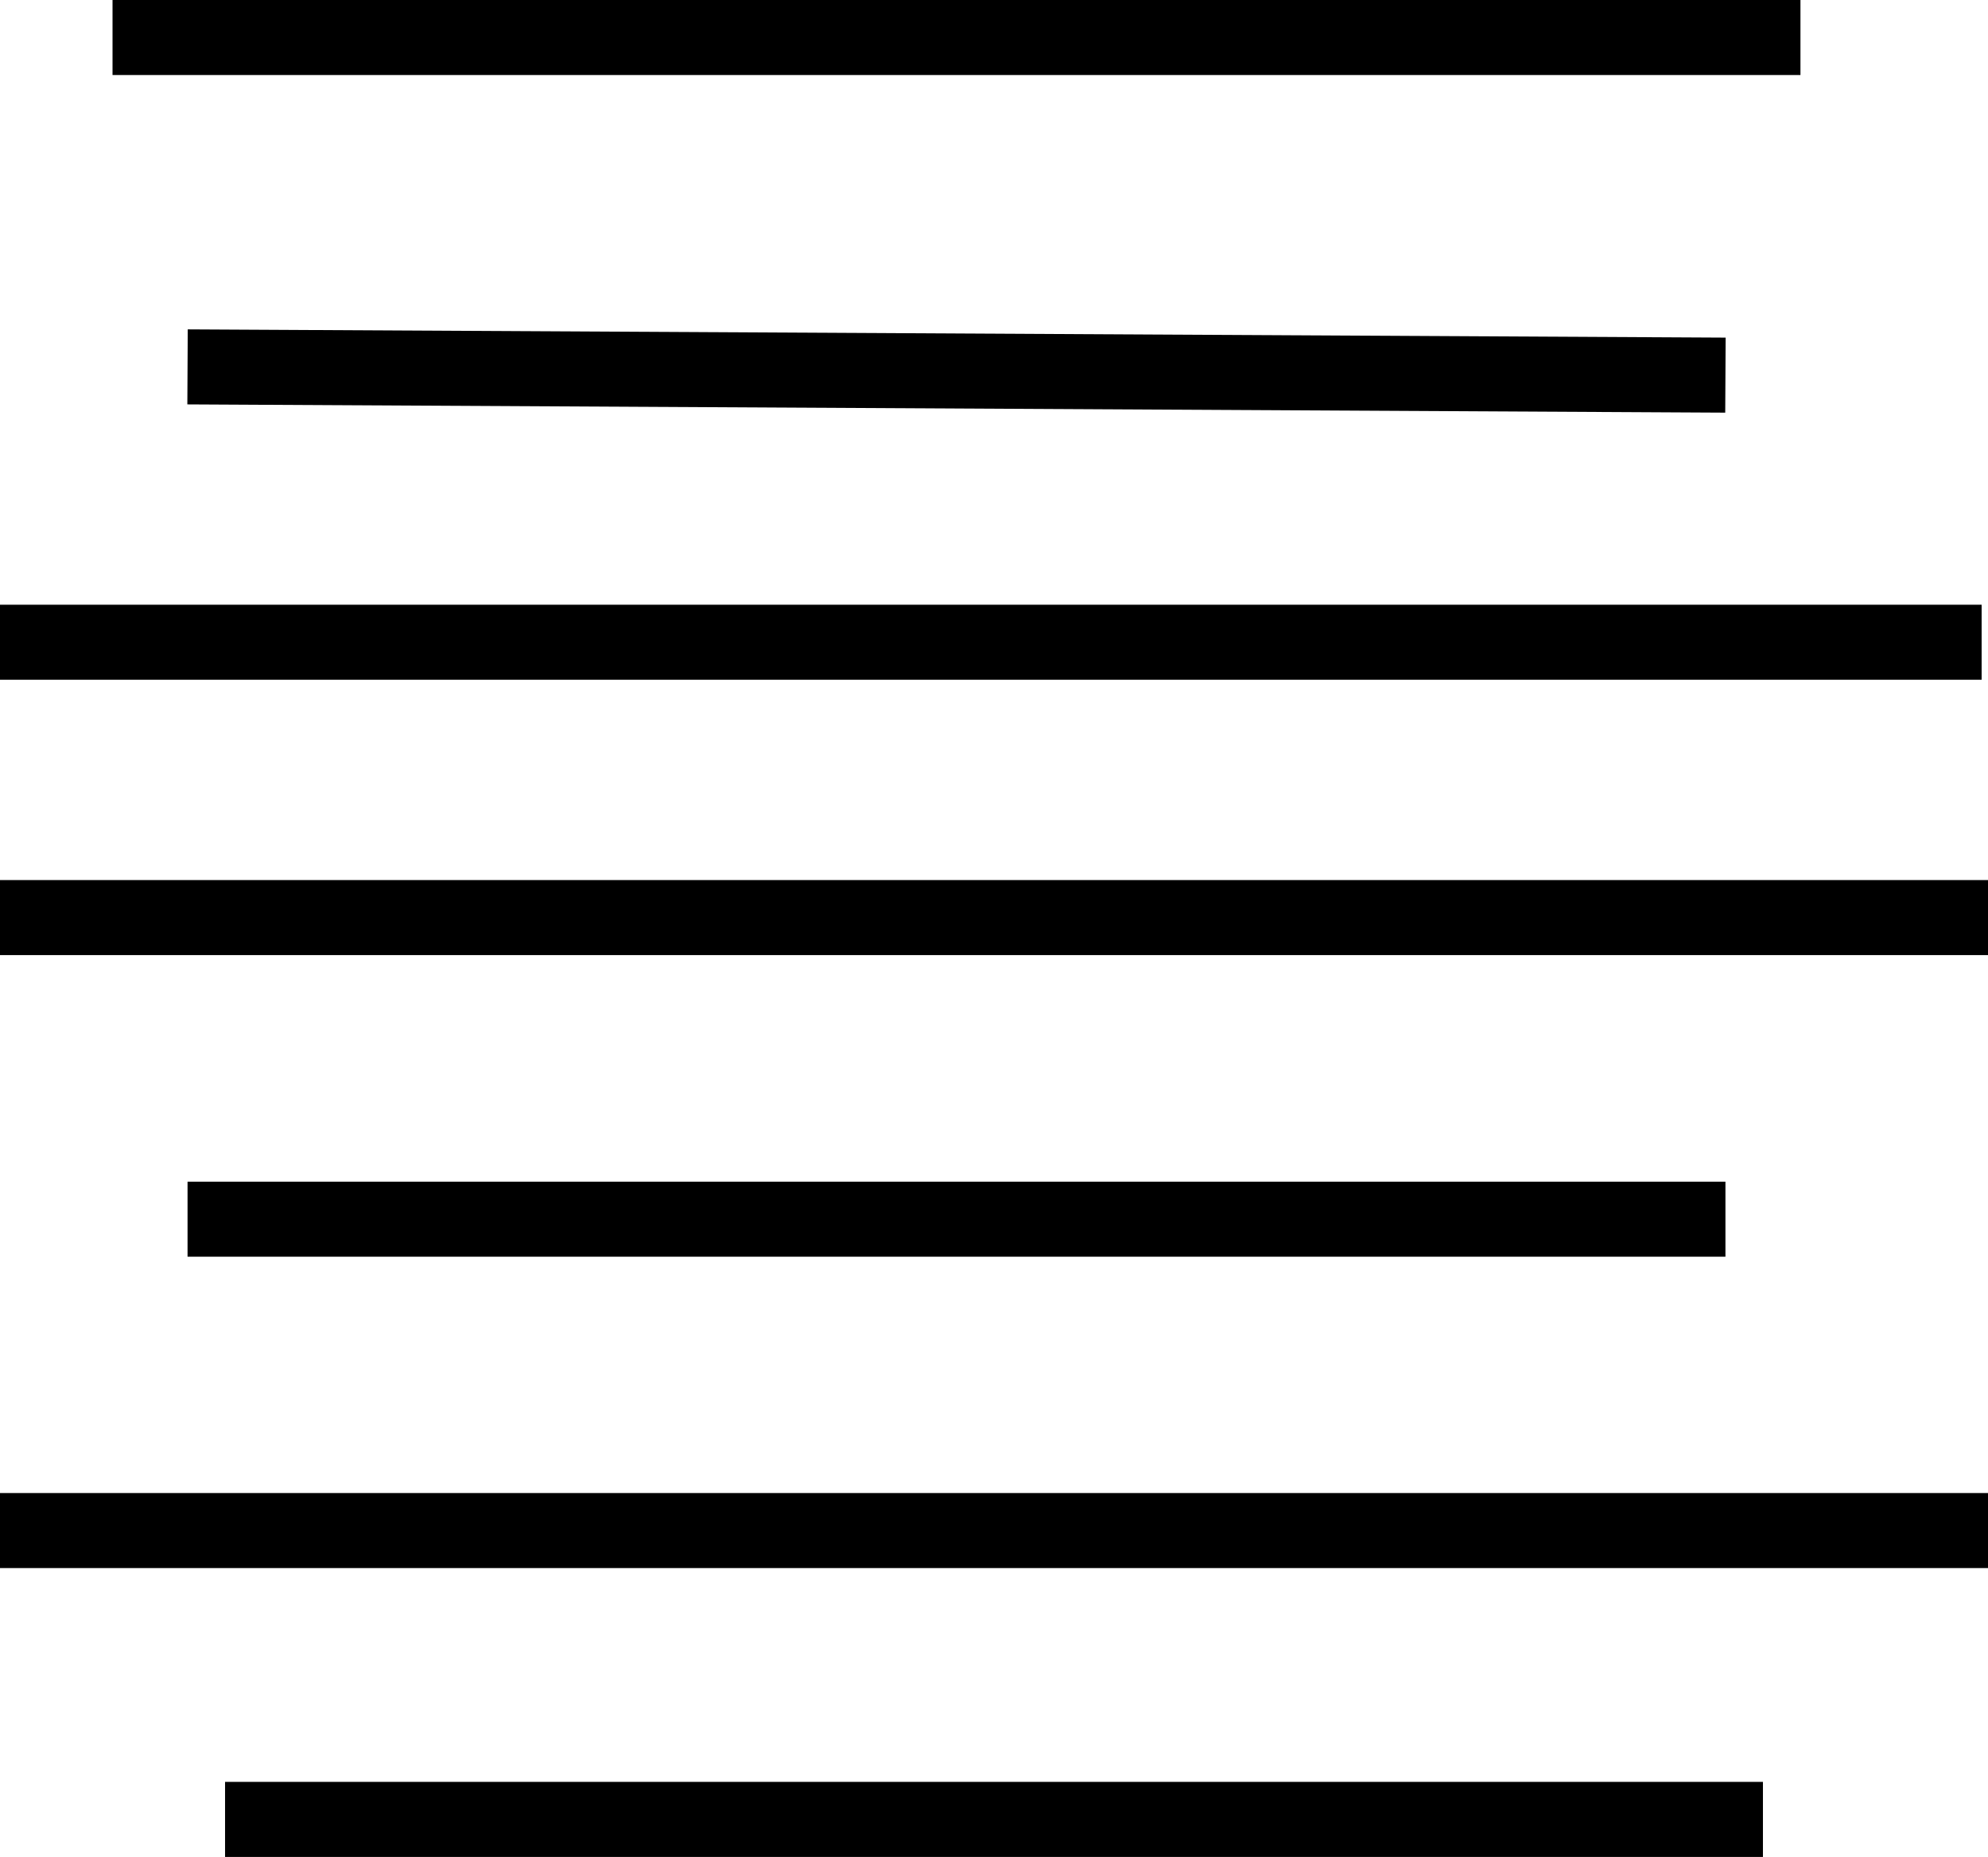 <?xml version="1.0" encoding="UTF-8"?><svg id="a" xmlns="http://www.w3.org/2000/svg" viewBox="0 0 53 49.5"><defs><style>.b{fill:none;stroke:#000;stroke-miterlimit:10;stroke-width:2px;}</style></defs><line class="b" x1="3" y1="1" x2="48" y2="1"/><line class="b" x1="5" y1="9.78" x2="46" y2="10"/><line class="b" y1="17.12" x2="52.83" y2="17.12"/><line class="b" y1="24.46" x2="53" y2="24.46"/><line class="b" x1="5" y1="32.5" x2="46" y2="32.5"/><line class="b" y1="40.8" x2="53" y2="40.8"/><line class="b" x1="6" y1="48.5" x2="47" y2="48.5"/></svg>
